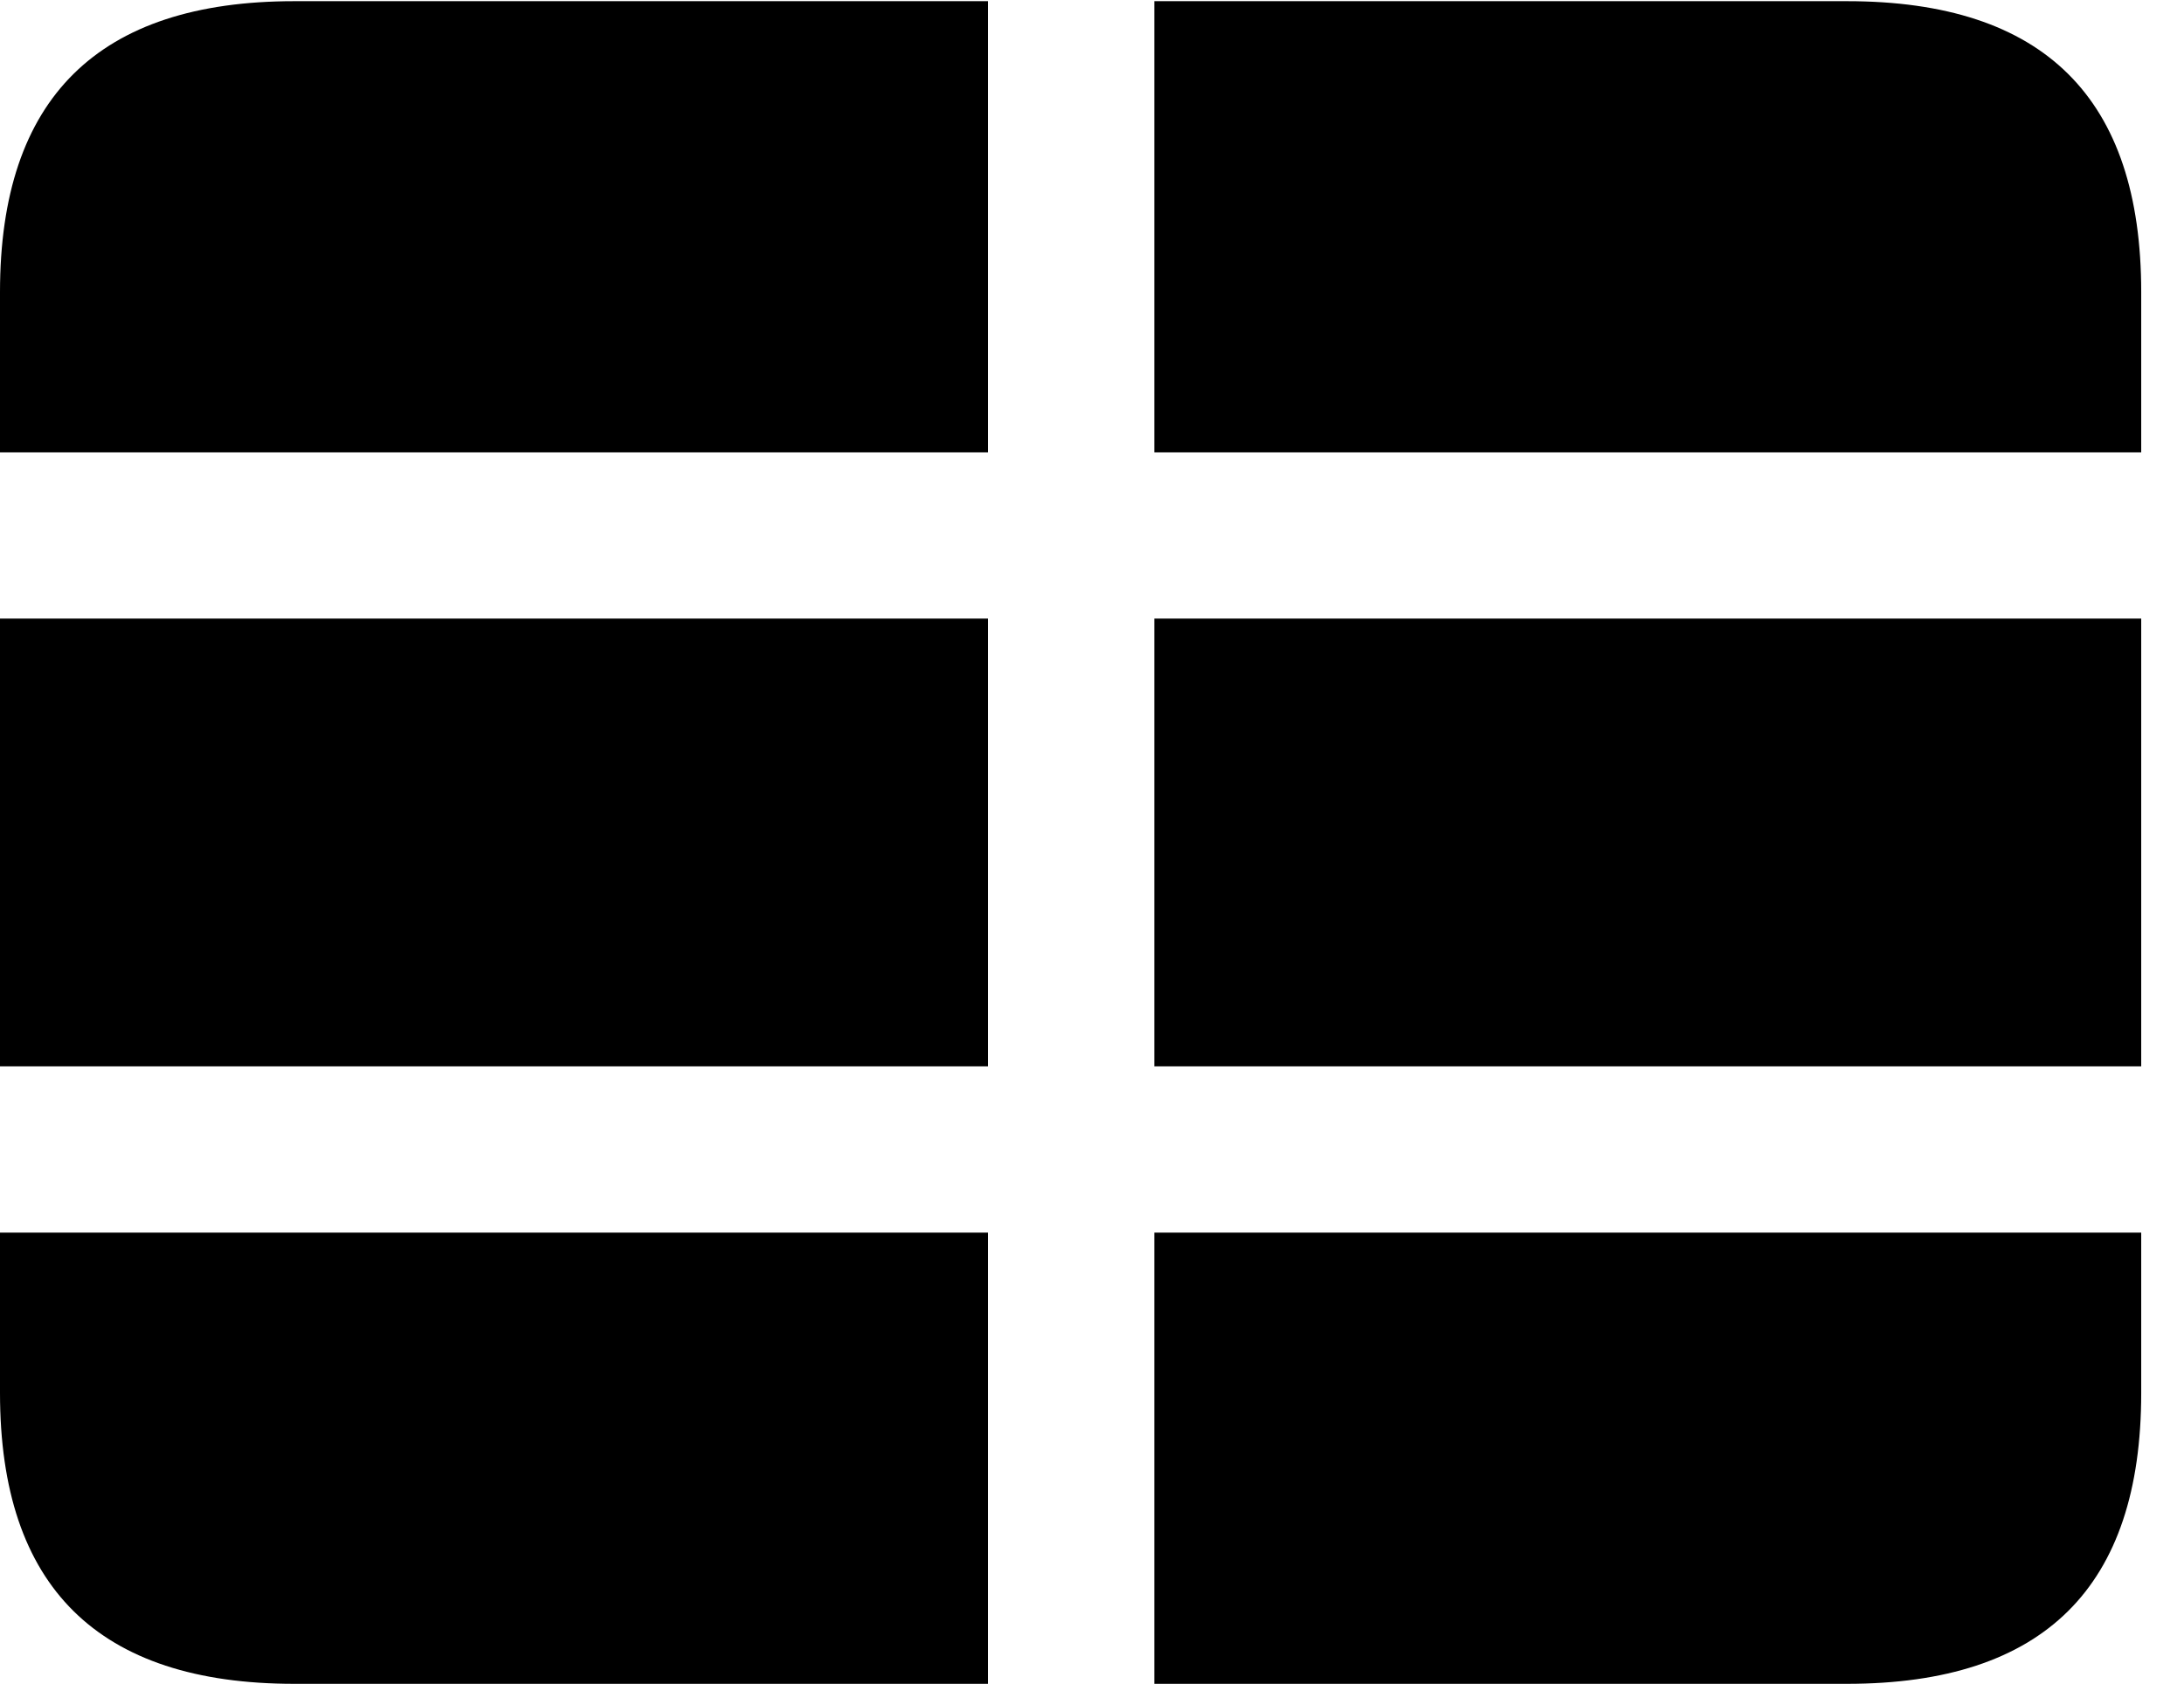 <svg version="1.1" xmlns="http://www.w3.org/2000/svg" xmlns:xlink="http://www.w3.org/1999/xlink" width="18.477" height="14.248" viewBox="0 0 18.477 14.248">
 <g>
  <rect height="14.248" opacity="0" width="18.477" x="0" y="0"/>
  <path d="M0 10.43L0 9.023L8.359 9.023L8.359 5.234L0 5.234L0 3.828L8.359 3.828L8.359 0.01L9.766 0.01L9.766 3.828L18.115 3.828L18.115 5.234L9.766 5.234L9.766 9.023L18.115 9.023L18.115 10.43L9.766 10.43L9.766 14.248L8.359 14.248L8.359 10.43ZM2.49 14.248L15.625 14.248C17.295 14.248 18.115 13.428 18.115 11.787L18.115 2.471C18.115 0.83 17.295 0.01 15.625 0.01L2.49 0.01C0.83 0.01 0 0.83 0 2.471L0 11.787C0 13.428 0.83 14.248 2.49 14.248Z" fill="currentColor"/>
 </g>
</svg>
